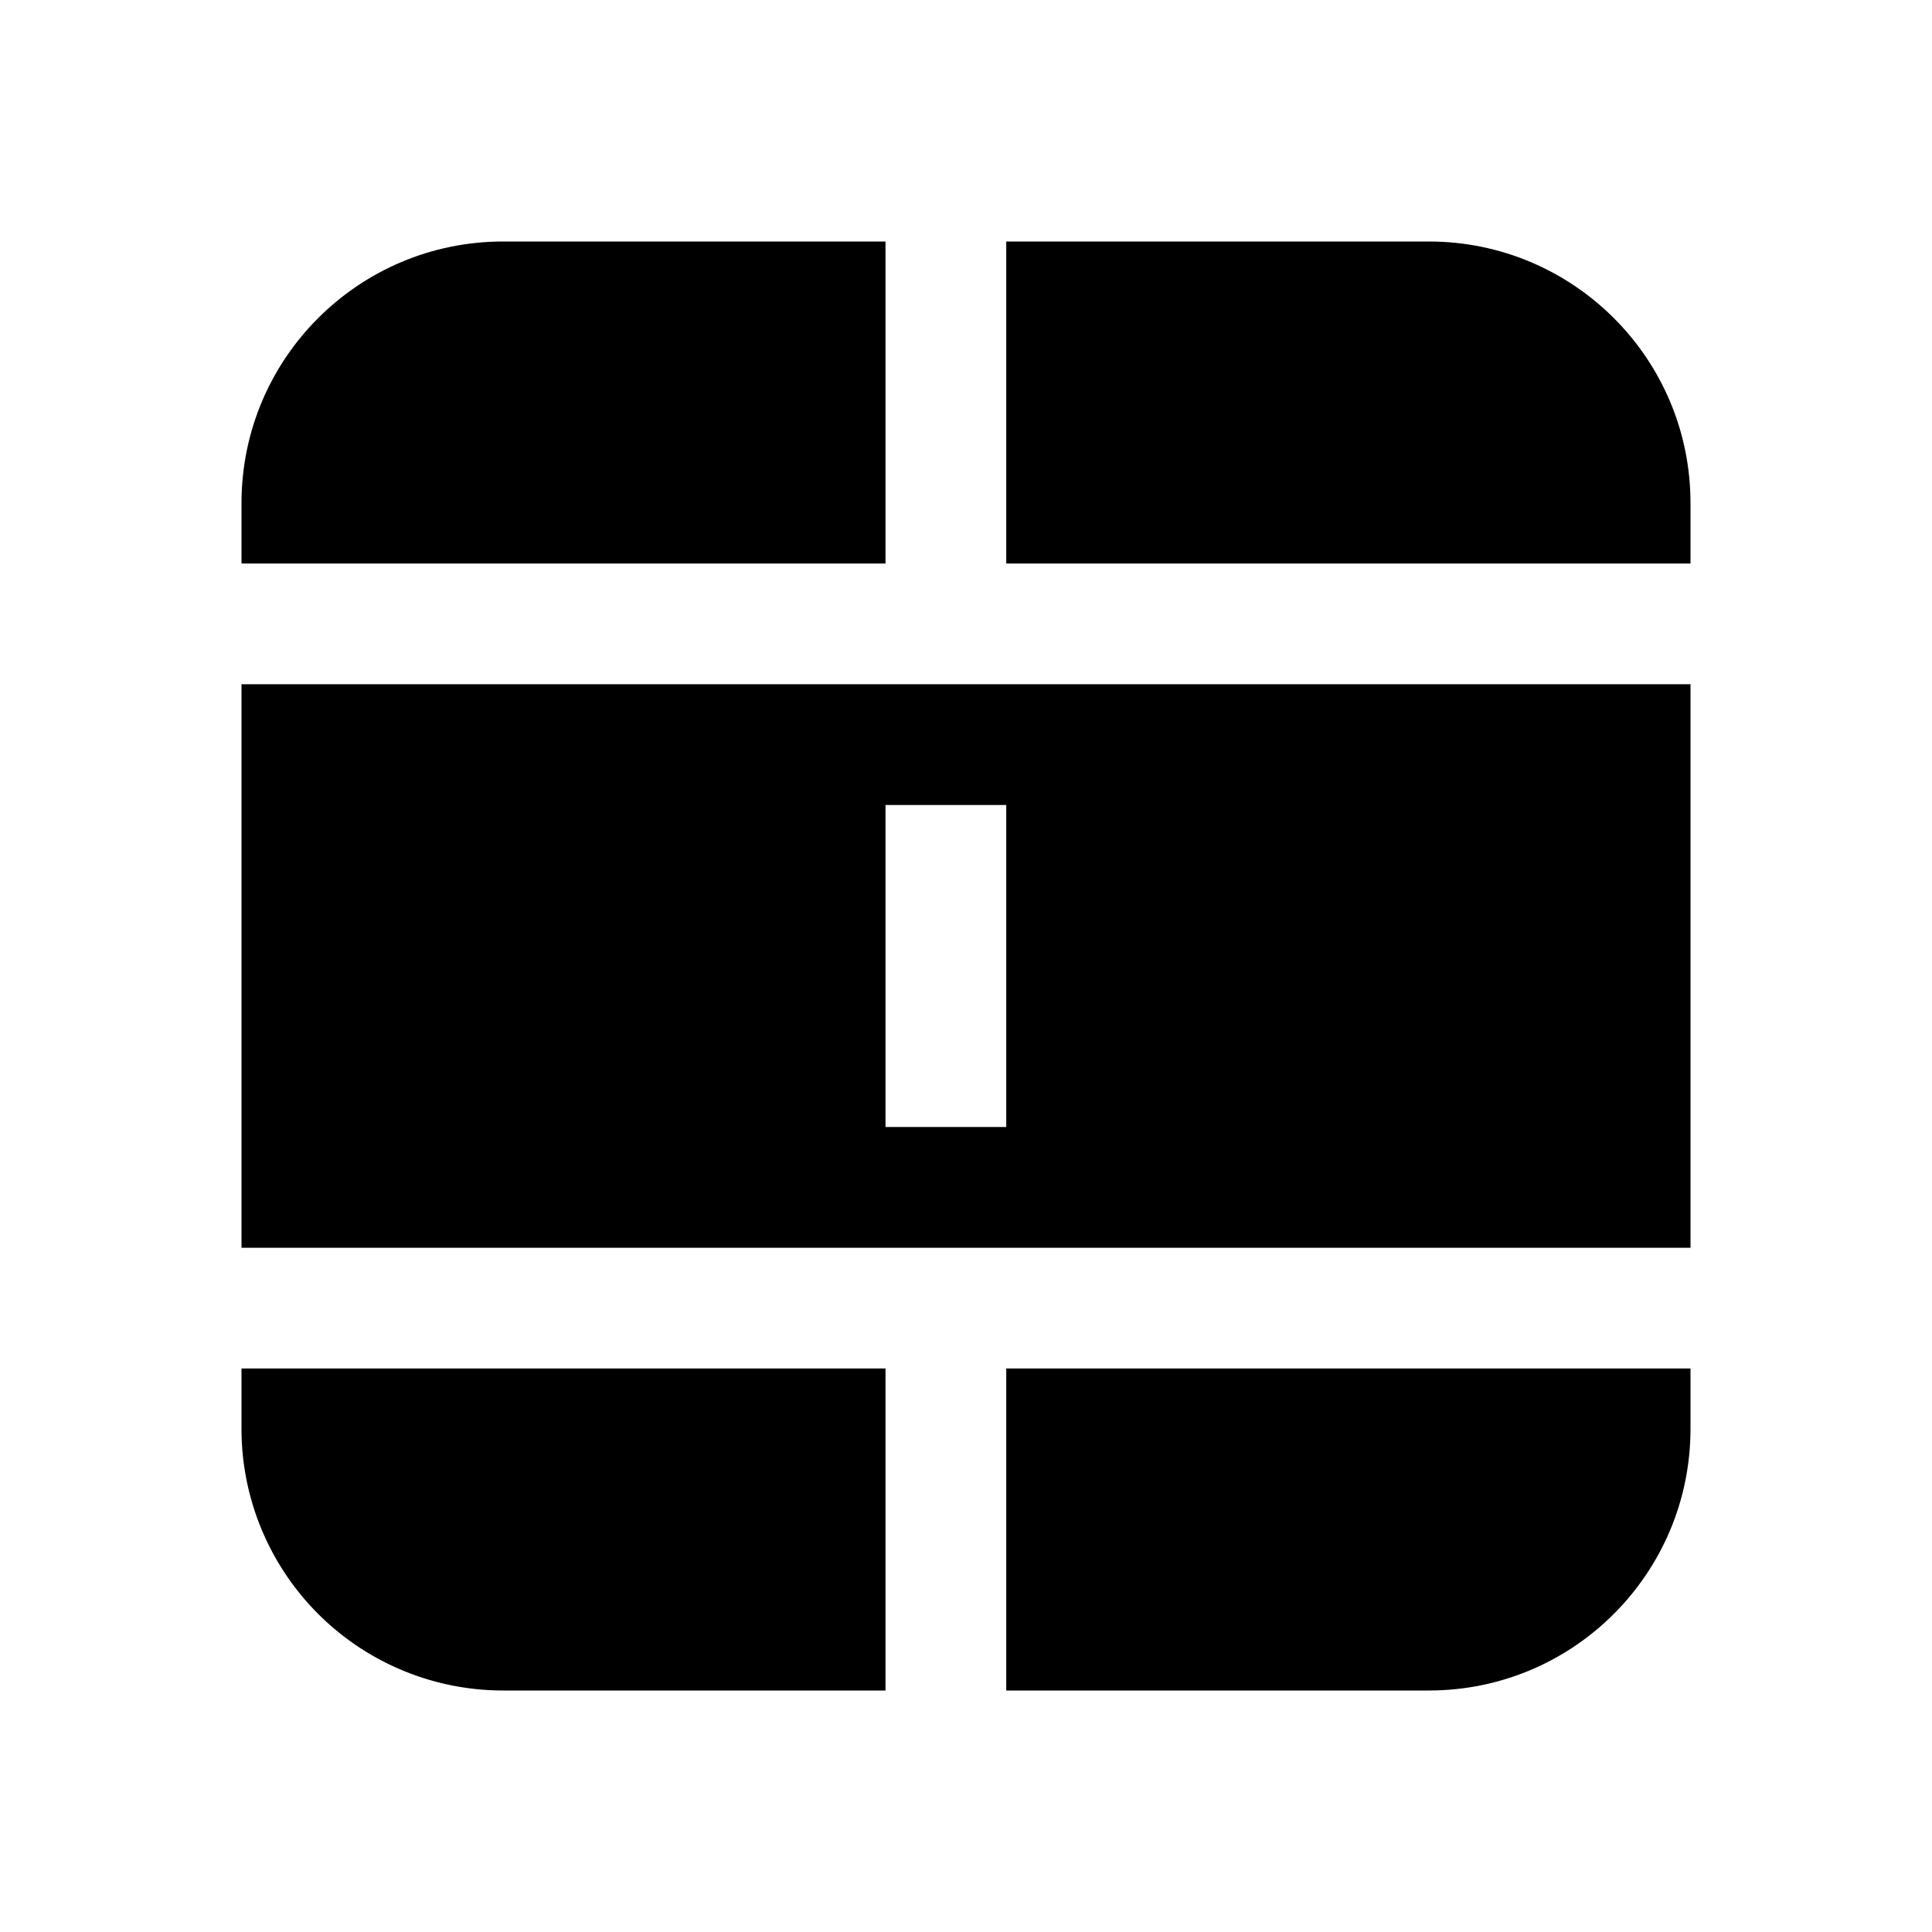 <svg width="24" height="24" viewBox="0 0 24 24" xmlns="http://www.w3.org/2000/svg"><path d="M6.25 3H11v4H3v-.75C3 4.45 4.46 3 6.25 3z"/><path d="M21 7v-.75C21 4.45 19.54 3 17.75 3H12.5v4H21z"/><path d="M12.5 21h5.25c1.8 0 3.25-1.46 3.25-3.25V17h-8.5v4z"/><path d="M3 8.5v7h18v-7H3zm9.5 1.5v4H11v-4h1.5z"/><path d="M3 17.75V17h8v4H6.25A3.25 3.25 0 013 17.75z"/></svg>